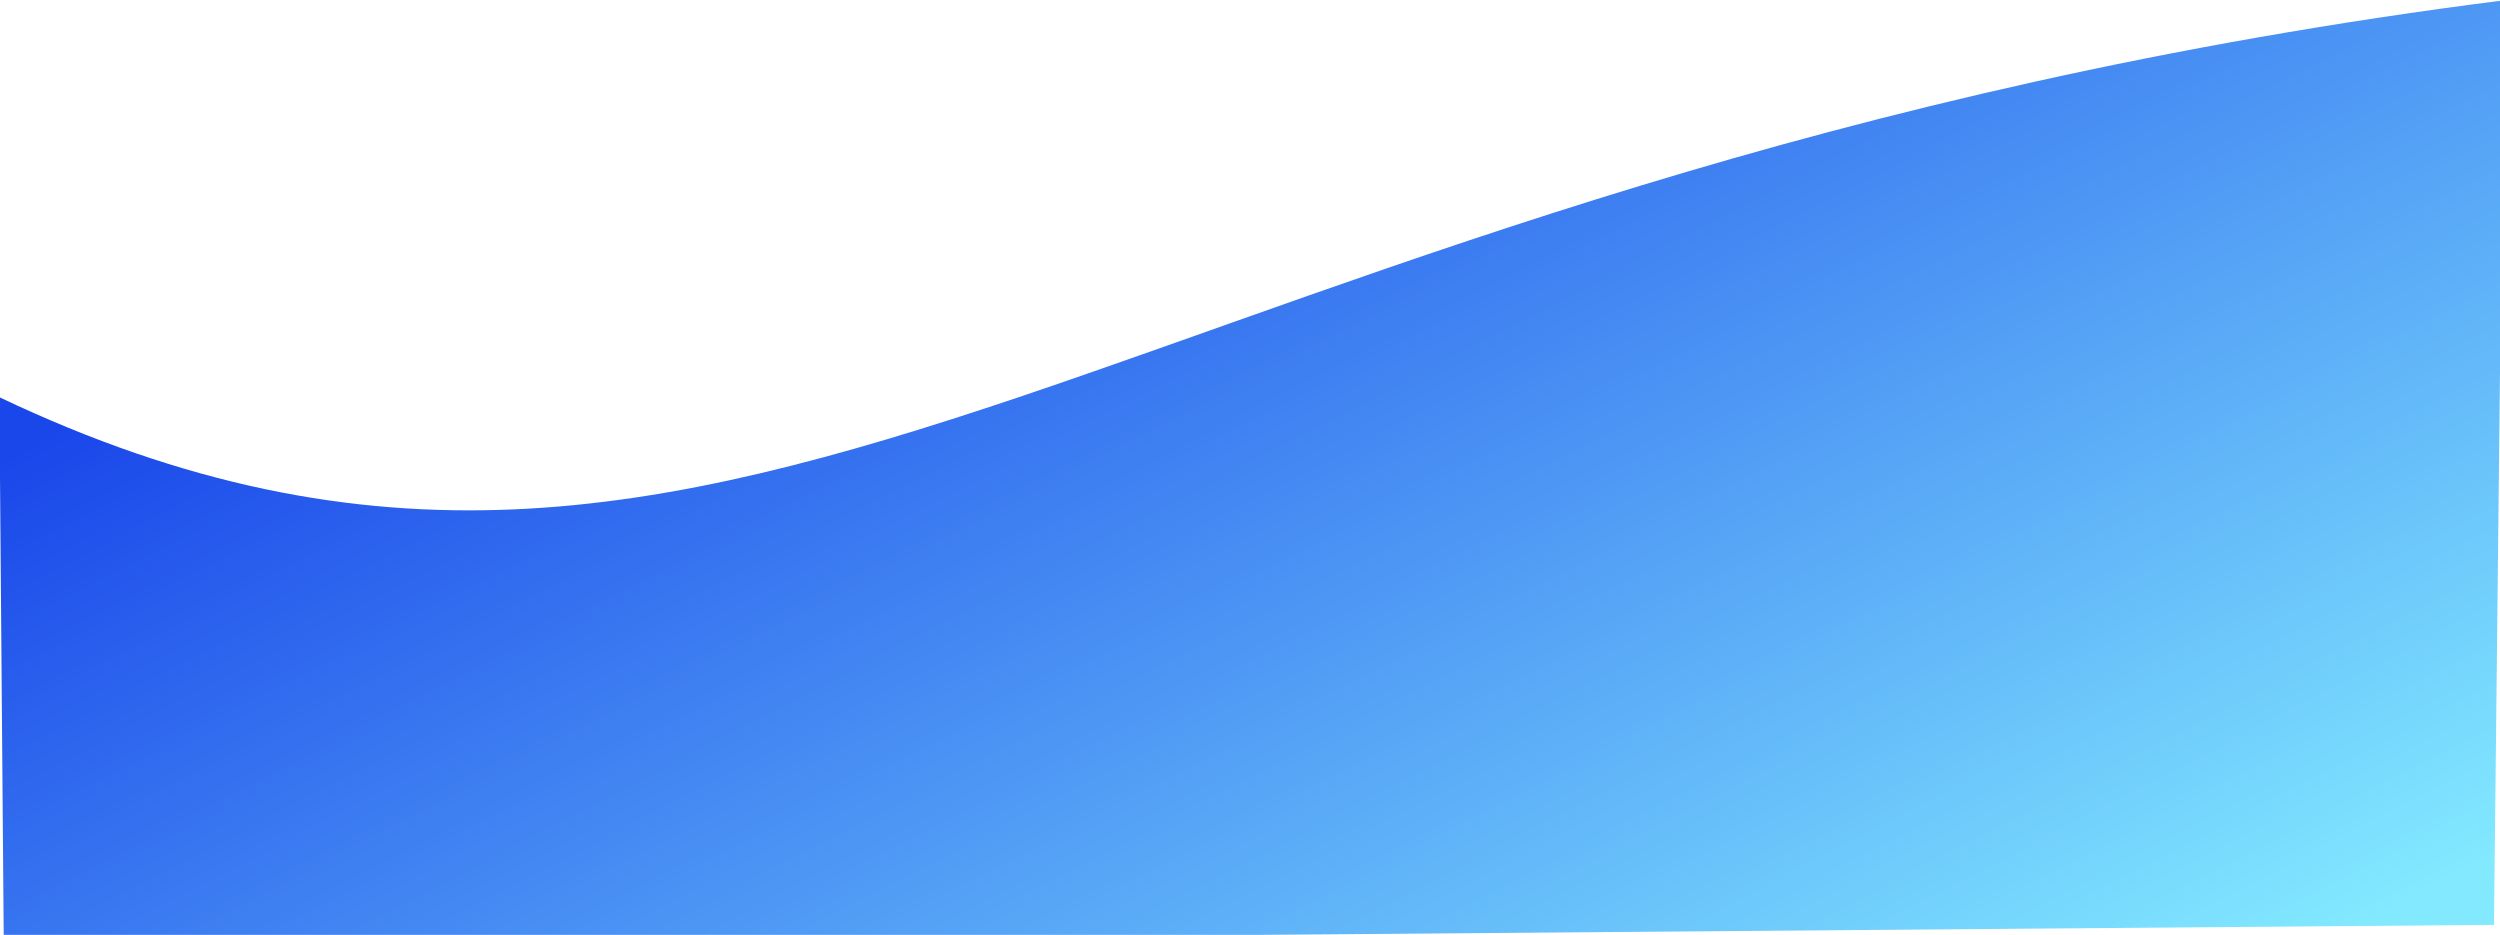 <svg width="1920" height="718" viewBox="0 0 1920 718" fill="none" xmlns="http://www.w3.org/2000/svg">
<path d="M-0.5 305.06C573.251 577.732 873.344 133.571 1923.1 0.221L1915.39 710.306L2.903 725.779L-0.5 305.06Z" fill="url(#paint0_linear_2_765)"/>
<defs>
<linearGradient id="paint0_linear_2_765" x1="456.186" y1="115.265" x2="990.482" y2="1139.93" gradientUnits="userSpaceOnUse">
<stop stop-color="#1A47EA"/>
<stop offset="1" stop-color="#82E9FF"/>
</linearGradient>
</defs>
</svg>
